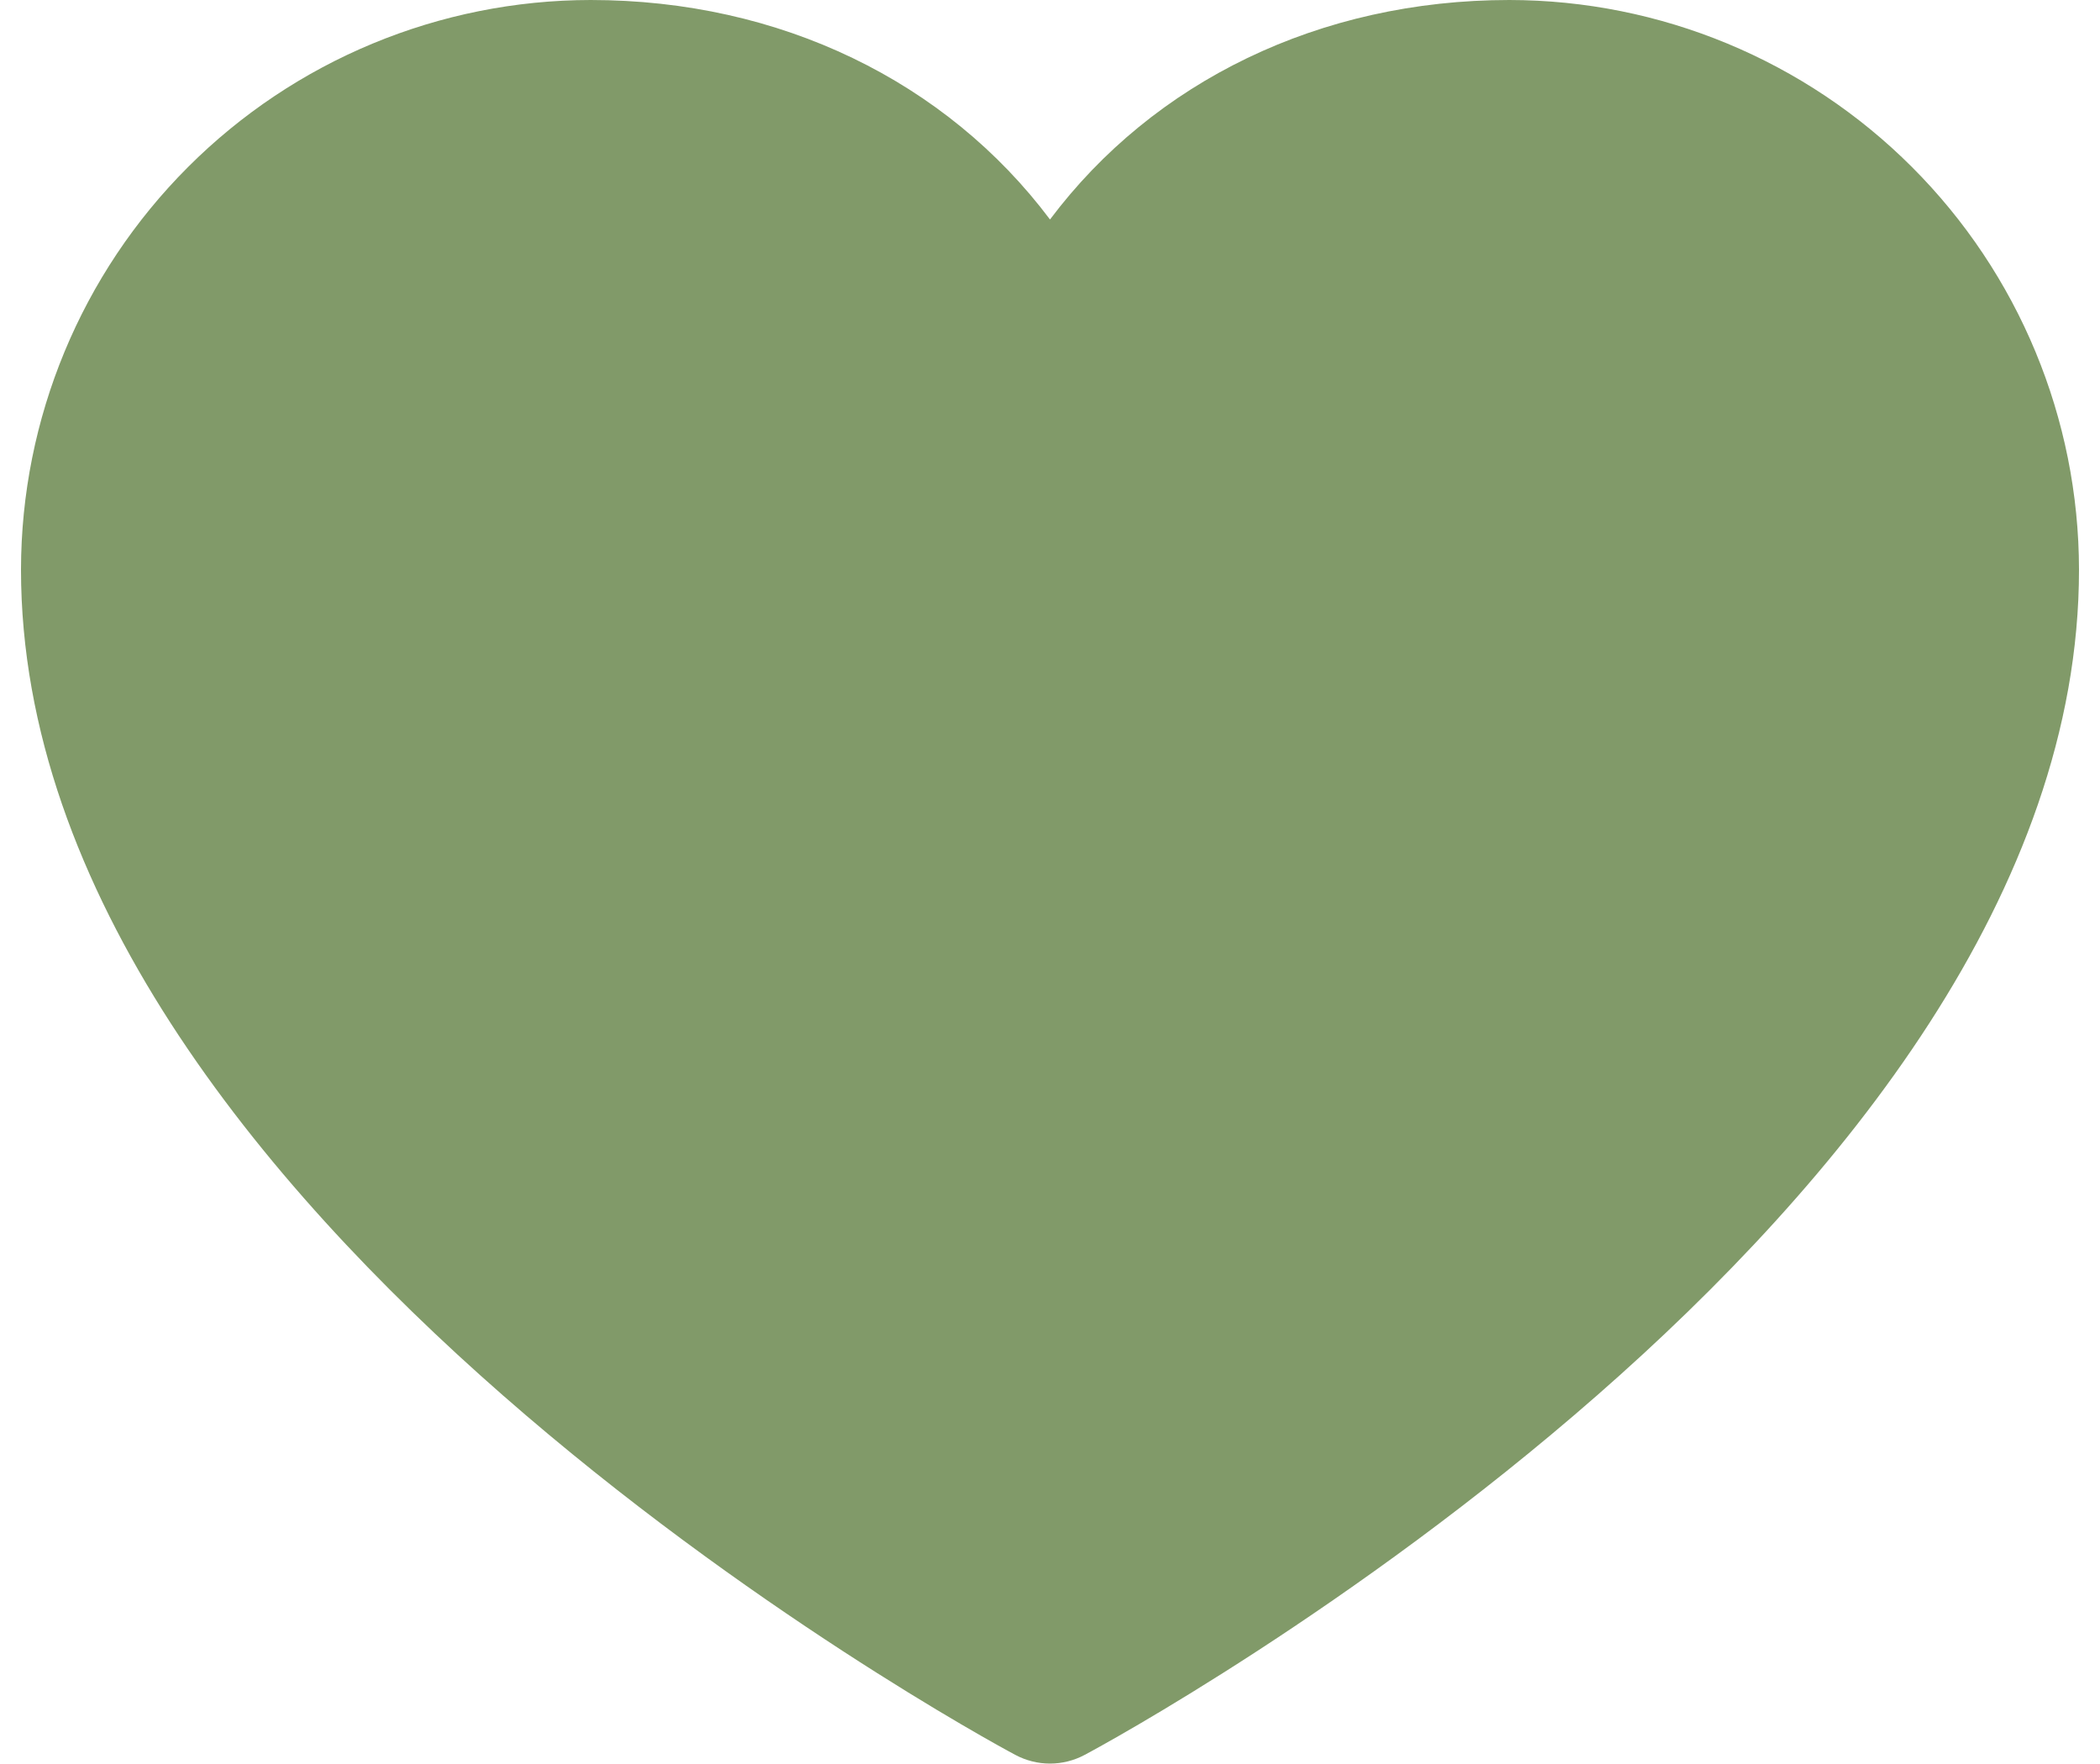 <svg width="50" height="42" viewBox="0 0 50 42" fill="none" xmlns="http://www.w3.org/2000/svg">
<path d="M49.5 13.562C49.5 28.875 26.796 41.269 25.829 41.781C25.574 41.918 25.289 41.99 25 41.99C24.711 41.99 24.426 41.918 24.171 41.781C23.204 41.269 0.5 28.875 0.5 13.562C0.504 9.967 1.934 6.519 4.477 3.977C7.019 1.434 10.467 0.004 14.062 0C18.58 0 22.535 1.942 25 5.226C27.465 1.942 31.42 0 35.938 0C39.533 0.004 42.981 1.434 45.523 3.977C48.066 6.519 49.496 9.967 49.5 13.562Z" fill="#819A69"/>
</svg>

